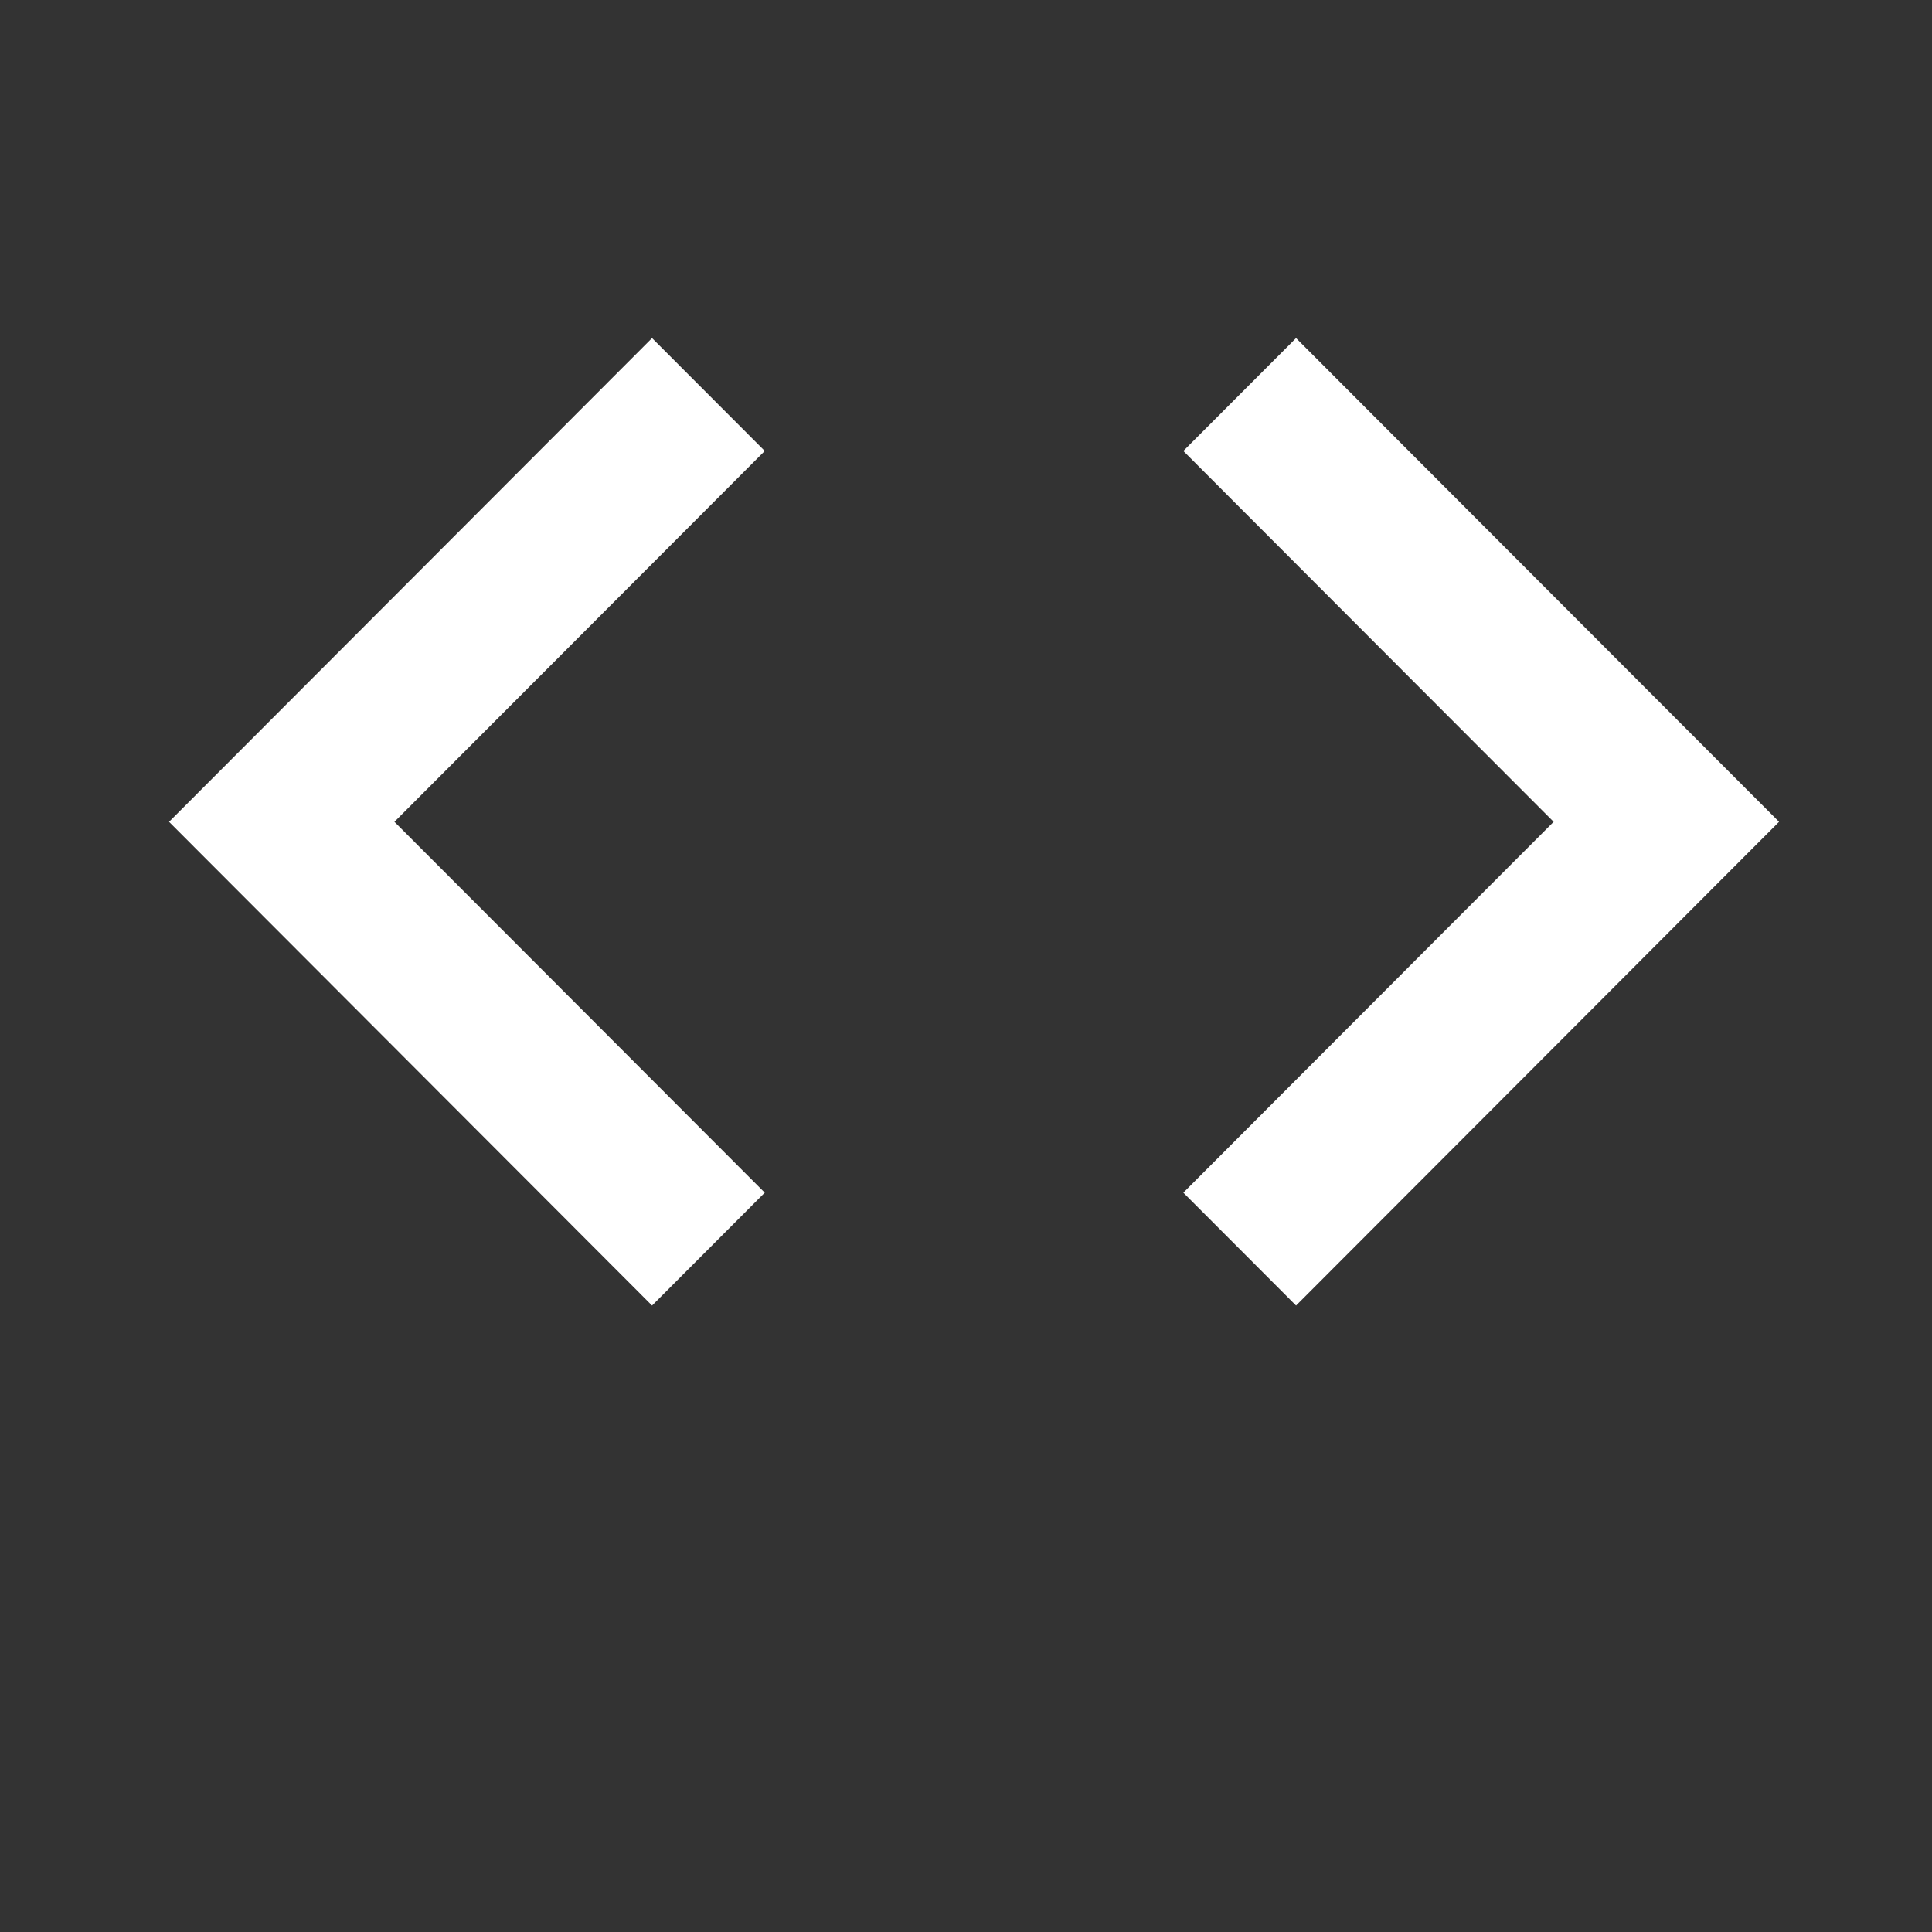 <svg width="80" height="80" viewBox="0 0 80 80" fill="none" xmlns="http://www.w3.org/2000/svg">
<rect x="0" y="0" width="80" height="80" fill="#333333" stroke="none"/>
<path d="M31.667 49.386L16.333 34.03L31.667 18.674L27 14L7 34.03L27 54.06L31.667 49.386ZM49 49.386L64.333 34.03L49 18.674L53.667 14L73.667 34.03L53.667 54.06L49 49.386Z" fill="#FFFFFF"/>
</svg>
